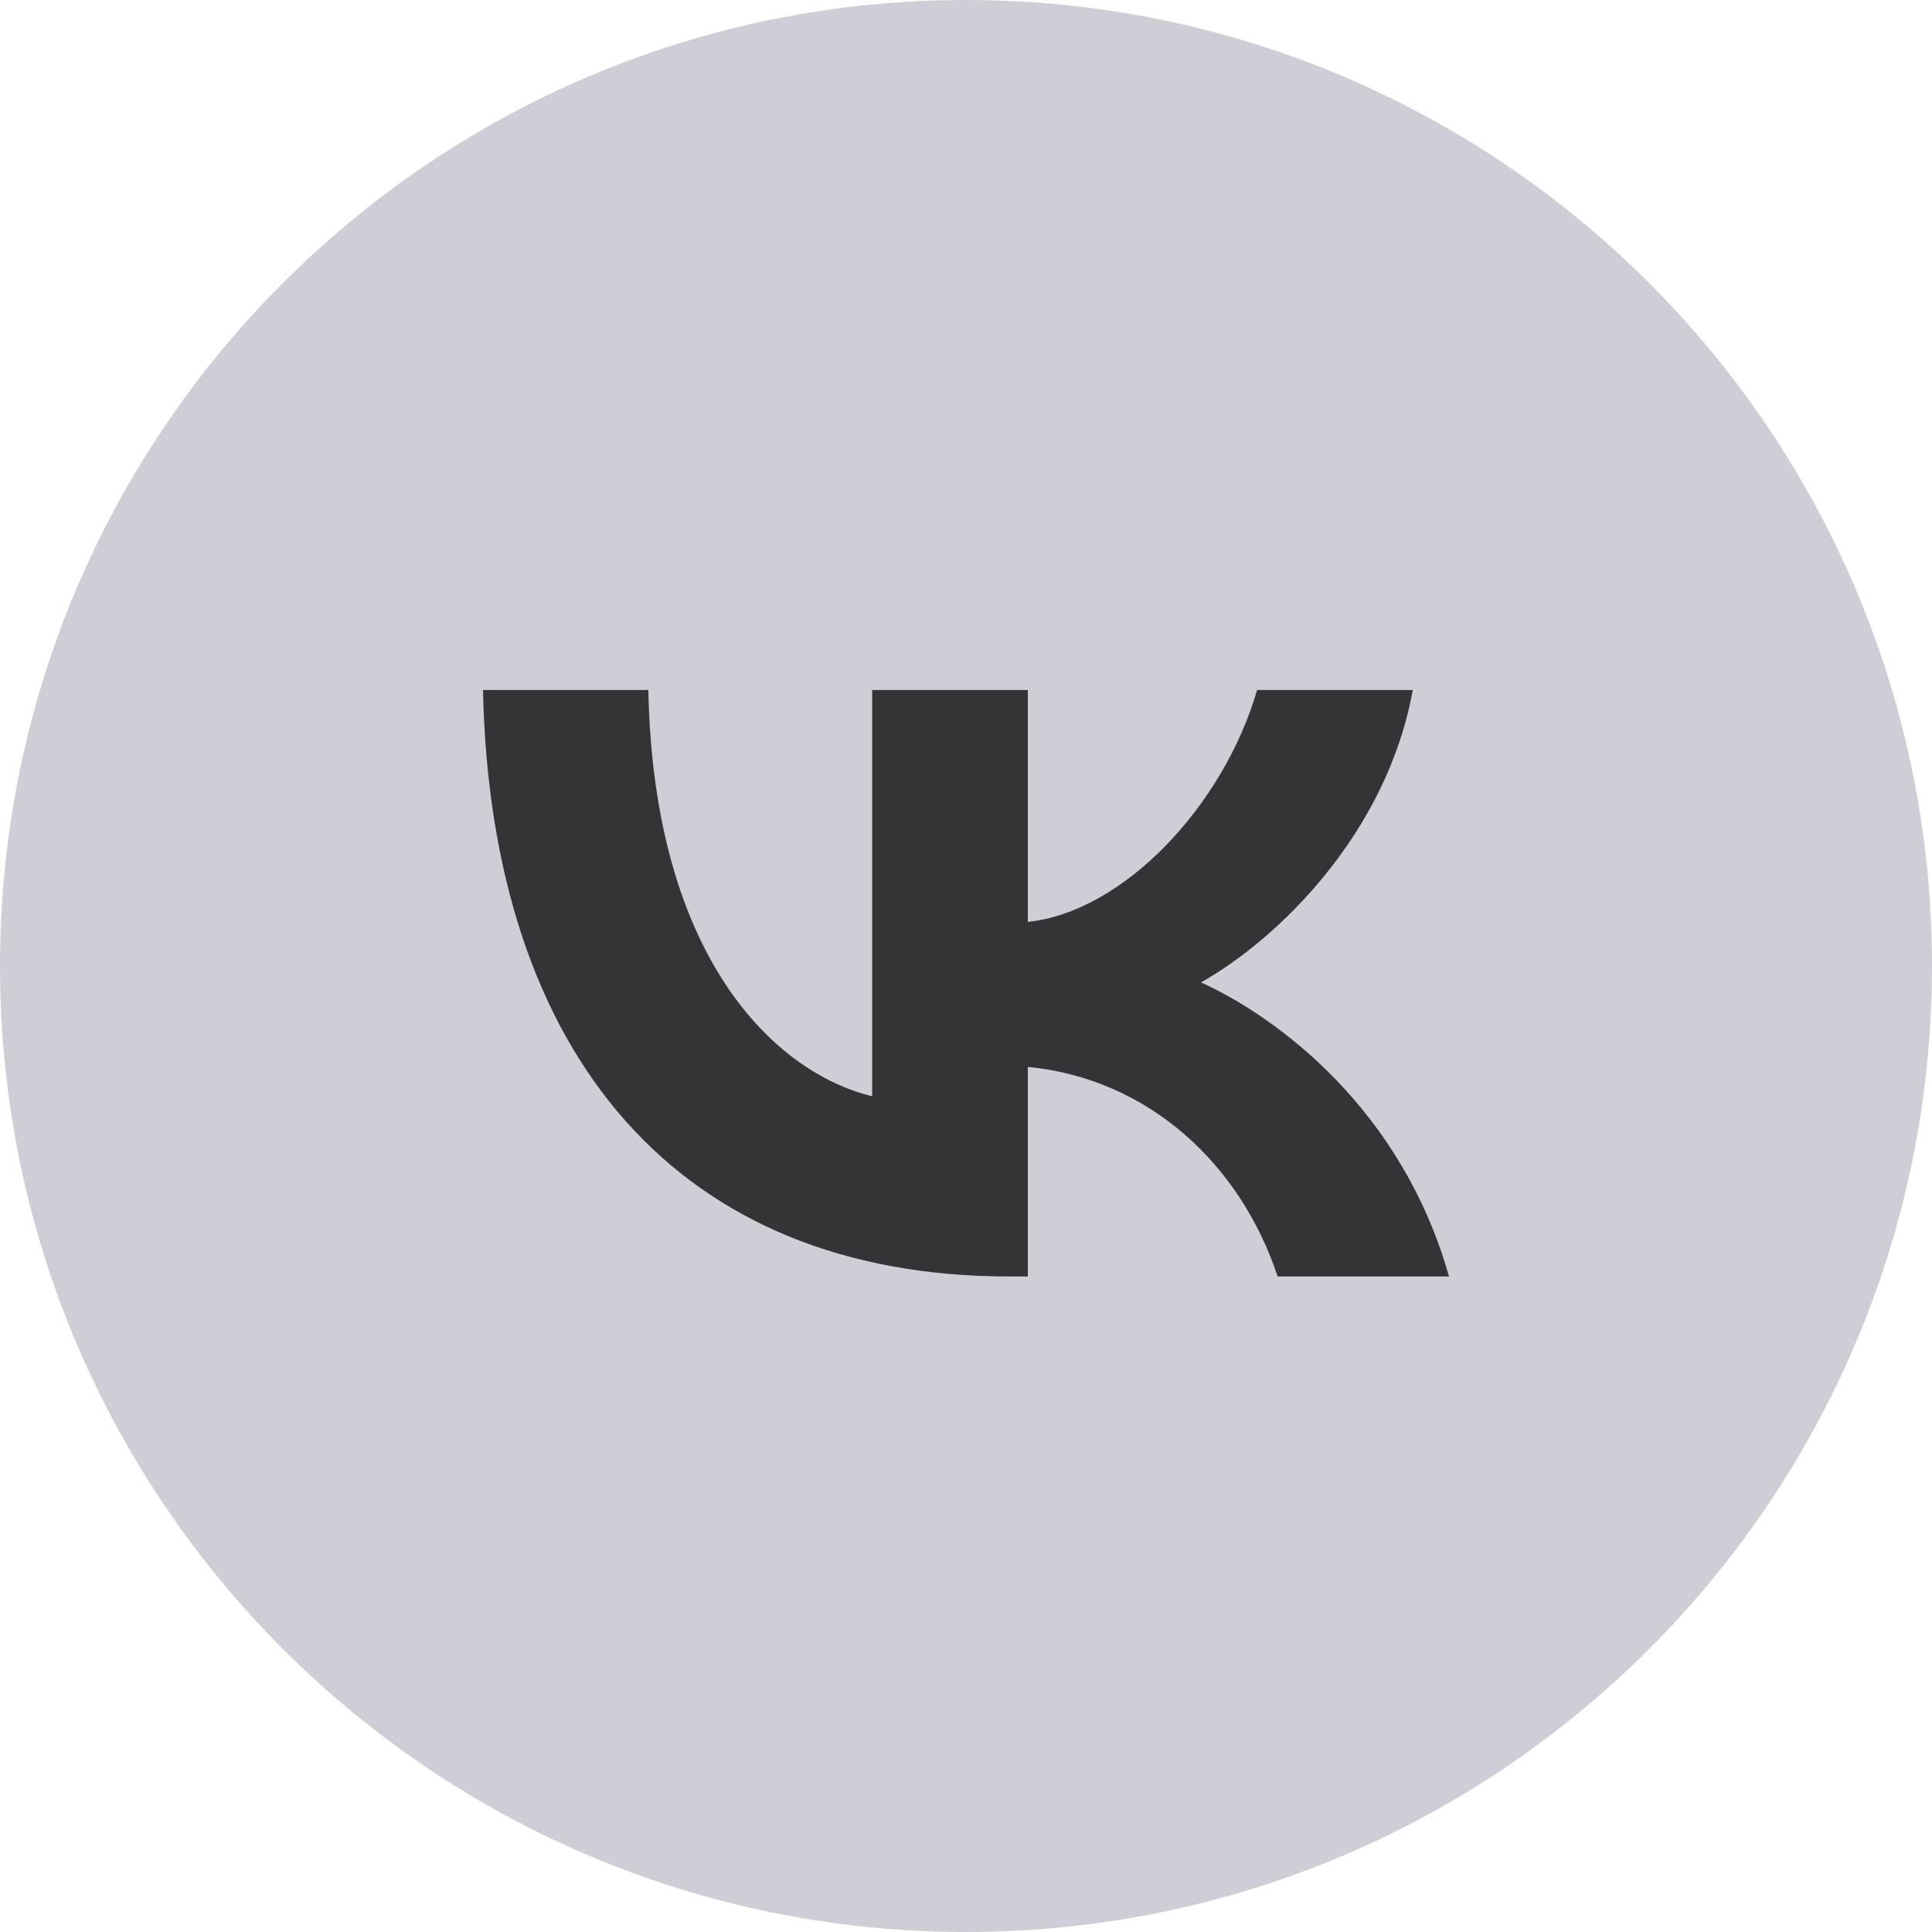 <svg width="40" height="40" viewBox="0 0 40 40" fill="none" xmlns="http://www.w3.org/2000/svg">
<g clip-path="url(#clip0_35_102)">
<path d="M40 20C40 8.954 31.046 0 20 0C8.954 0 0 8.954 0 20C0 31.046 8.954 40 20 40C31.046 40 40 31.046 40 20Z" fill="#CECED7"/>
<path d="M20.893 26.428C14.06 26.428 10.162 21.87 10 14.286H13.423C13.535 19.853 16.059 22.211 18.057 22.697V14.286H21.28V19.087C23.254 18.88 25.328 16.692 26.027 14.286H29.25C28.713 17.252 26.465 19.439 24.866 20.339C26.465 21.068 29.026 22.977 30 26.428H26.452C25.69 24.119 23.791 22.332 21.28 22.089V26.428H20.893Z" fill="#343436"/>
</g>
<defs>
<clipPath id="clip0_35_102">
<rect width="40" height="40" fill="white"/>
</clipPath>
</defs>
</svg>
